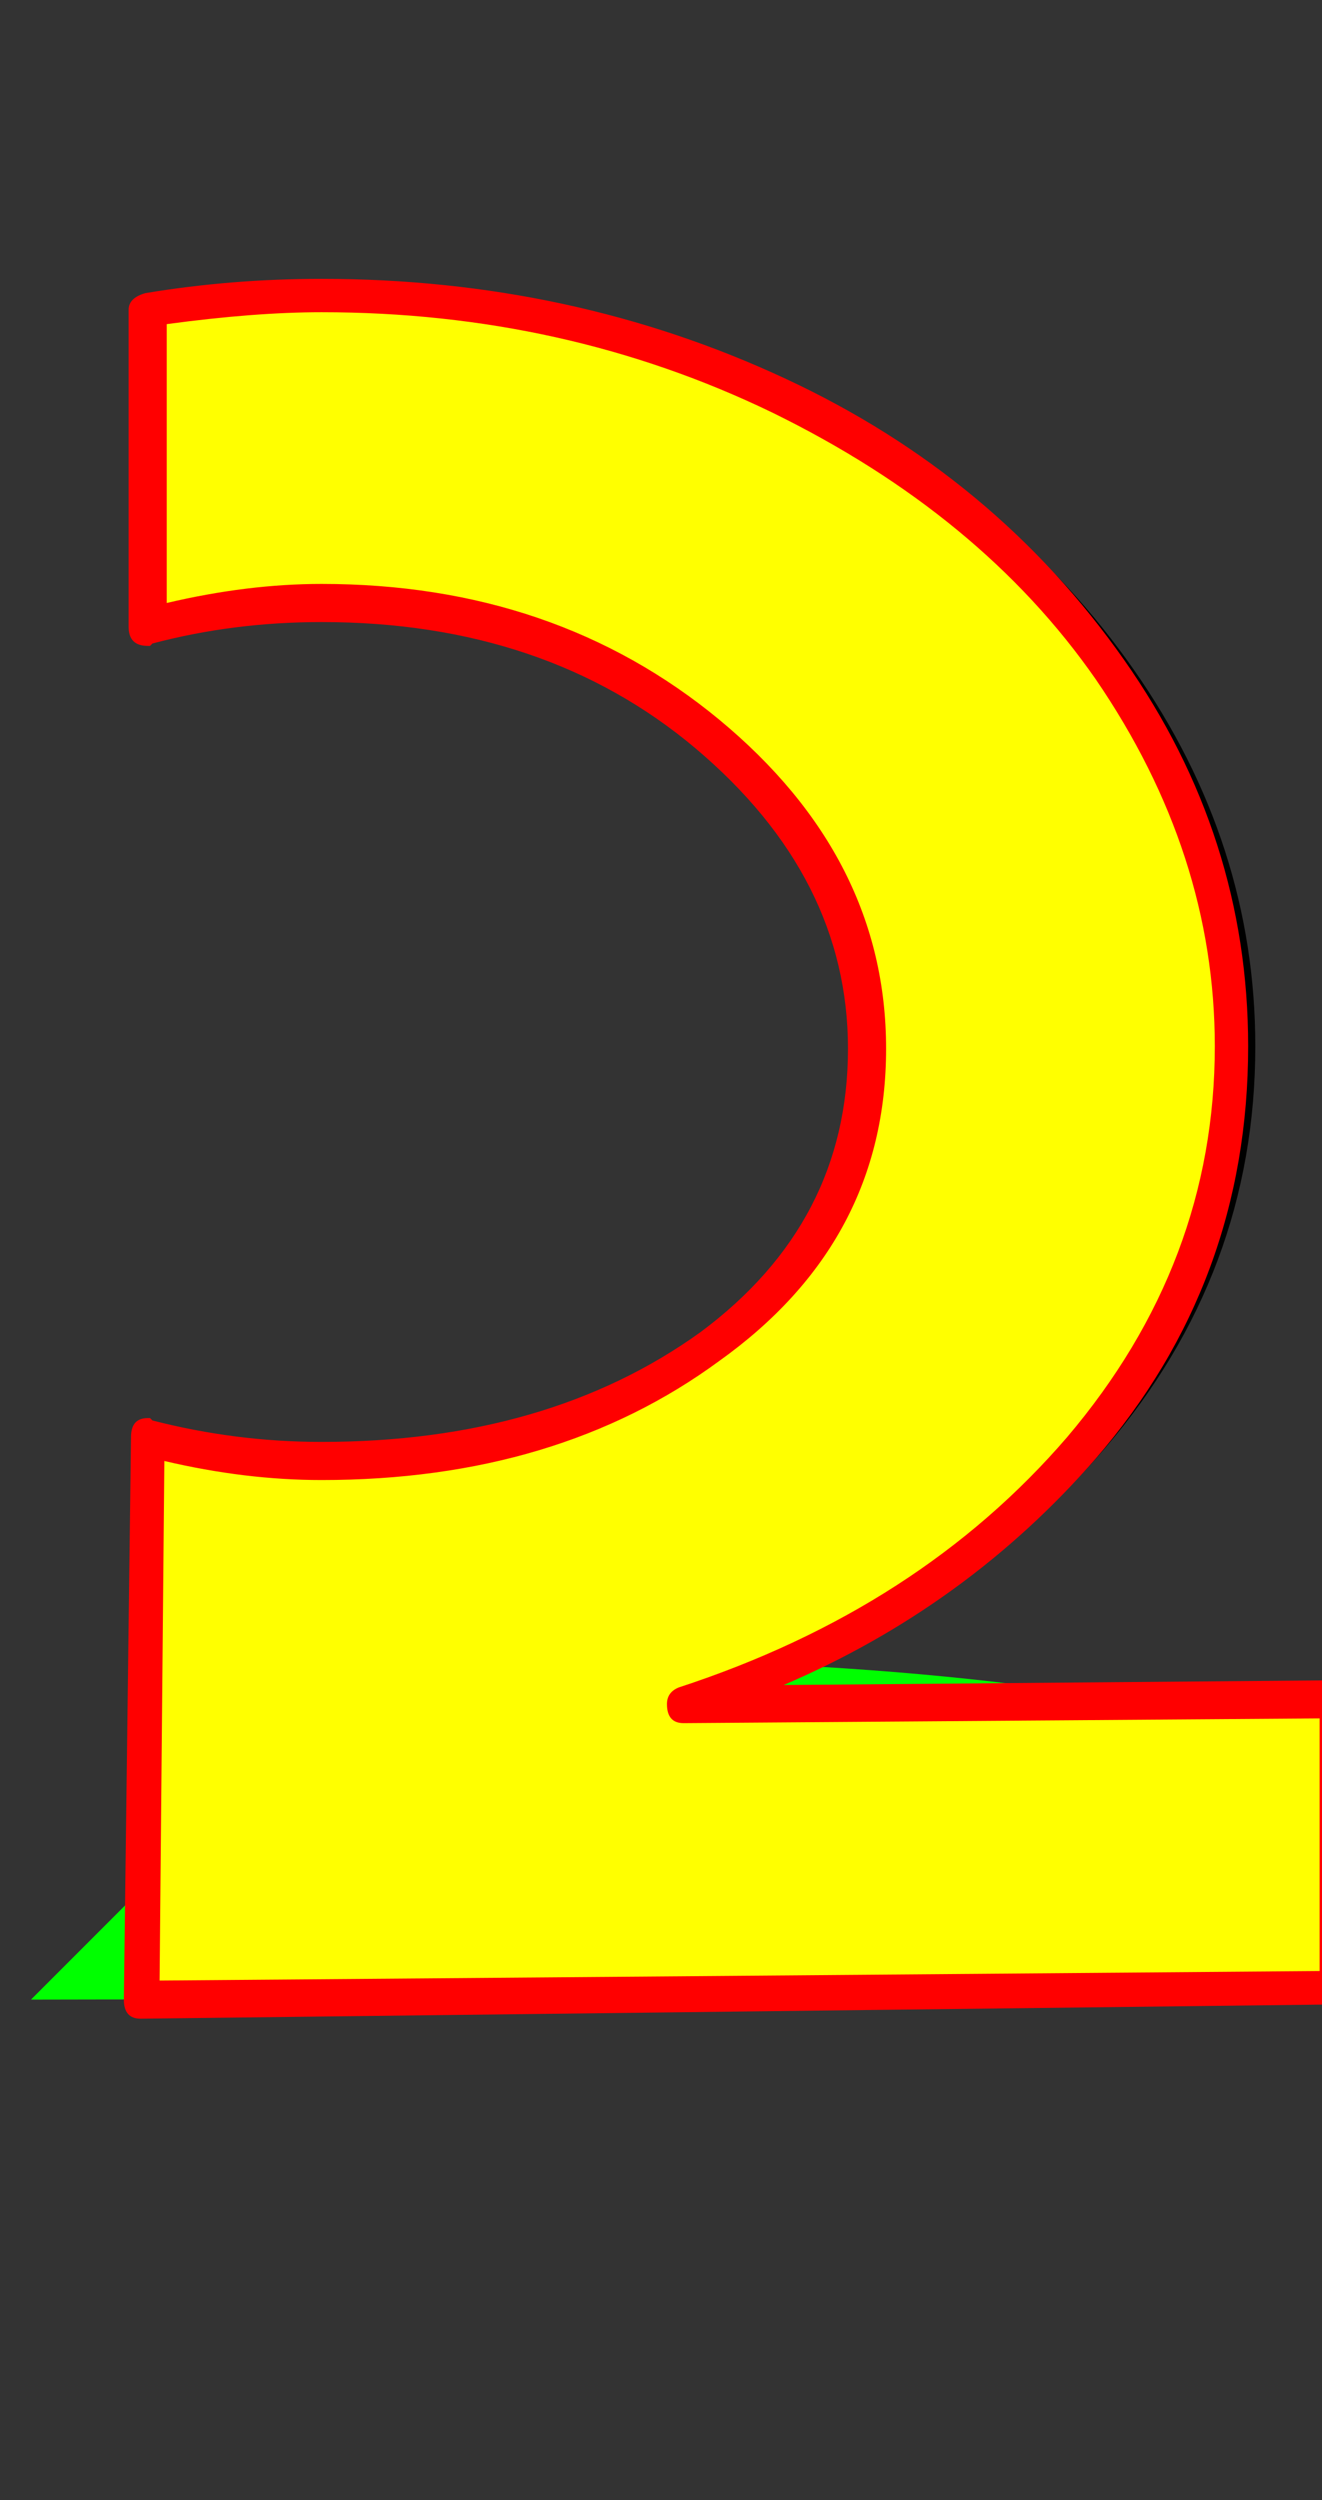 <svg xmlns="http://www.w3.org/2000/svg" id="glyph21" viewBox="0 0 555 1049">
  <rect x="0" y="0" width="555" height="1049" fill="#333333" stroke="none"/>
  <defs/>
  <g transform="translate(0, 839)">
    <path fill="#000000" d="M145 -586Q240 -586 307 -531Q374 -476 374 -399Q374 -322 308 -274Q242 -226 145 -226Q107 -226 72 -236L69 0L572 -5V-126L297 -124Q401 -158 464 -231.5Q527 -305 527 -400Q527 -485 476 -558Q425 -631 337 -673Q249 -715 145 -715Q108 -715 72 -709V-576Q107 -586 145 -586Z"/>
    <path fill="#00ff00" d="M199 -117Q294 -117 351 -106Q408 -95 393 -80Q378 -65 303.5 -55Q229 -45 131 -45Q93 -45 60 -47L13 0L516 -1L539 -25H264Q374 -32 451 -46.5Q528 -61 546 -80Q562 -97 524.5 -111.5Q487 -126 407 -134.5Q327 -143 223 -143Q186 -143 150 -142L124 -115Q161 -117 199 -117Z"/>
    <path fill="#ffff00" d="M130 -586Q225 -586 292 -531Q359 -476 359 -399Q359 -322 293 -274Q227 -226 130 -226Q92 -226 57 -236L54 0L557 -5V-126L282 -124Q386 -158 449 -231.5Q512 -305 512 -400Q512 -486 461 -558.5Q410 -631 322 -673Q234 -715 130 -715Q93 -715 57 -709V-576Q92 -586 130 -586Z"/>
    <path fill="#ff0000" d="M135 -578Q98 -578 64 -569Q64 -569 63 -568H62Q54 -568 54 -576V-709Q54 -714 61 -716Q97 -722 135 -722Q240 -722 330 -680Q418 -639 472 -562Q524 -488 524 -400Q524 -301 460 -227Q406 -165 329 -132L562 -134Q570 -134 570 -126V-5Q570 2 562 2L59 8Q52 8 52 0L55 -236Q55 -244 62 -244H63L64 -243Q99 -234 135 -234Q230 -234 294 -280Q356 -326 356 -399Q356 -471 292 -525Q229 -578 135 -578ZM372 -399Q372 -318 302 -268Q234 -218 135 -218Q103 -218 69 -226L67 -8L554 -12V-118L287 -116Q280 -116 280 -124Q280 -129 285 -131Q386 -164 448 -236Q510 -309 510 -400Q510 -481 460 -554Q412 -623 324 -666Q237 -708 135 -708Q107 -708 70 -703V-586Q104 -594 135 -594Q233 -594 302 -537Q372 -479 372 -399Z"/>
  </g>
</svg>
